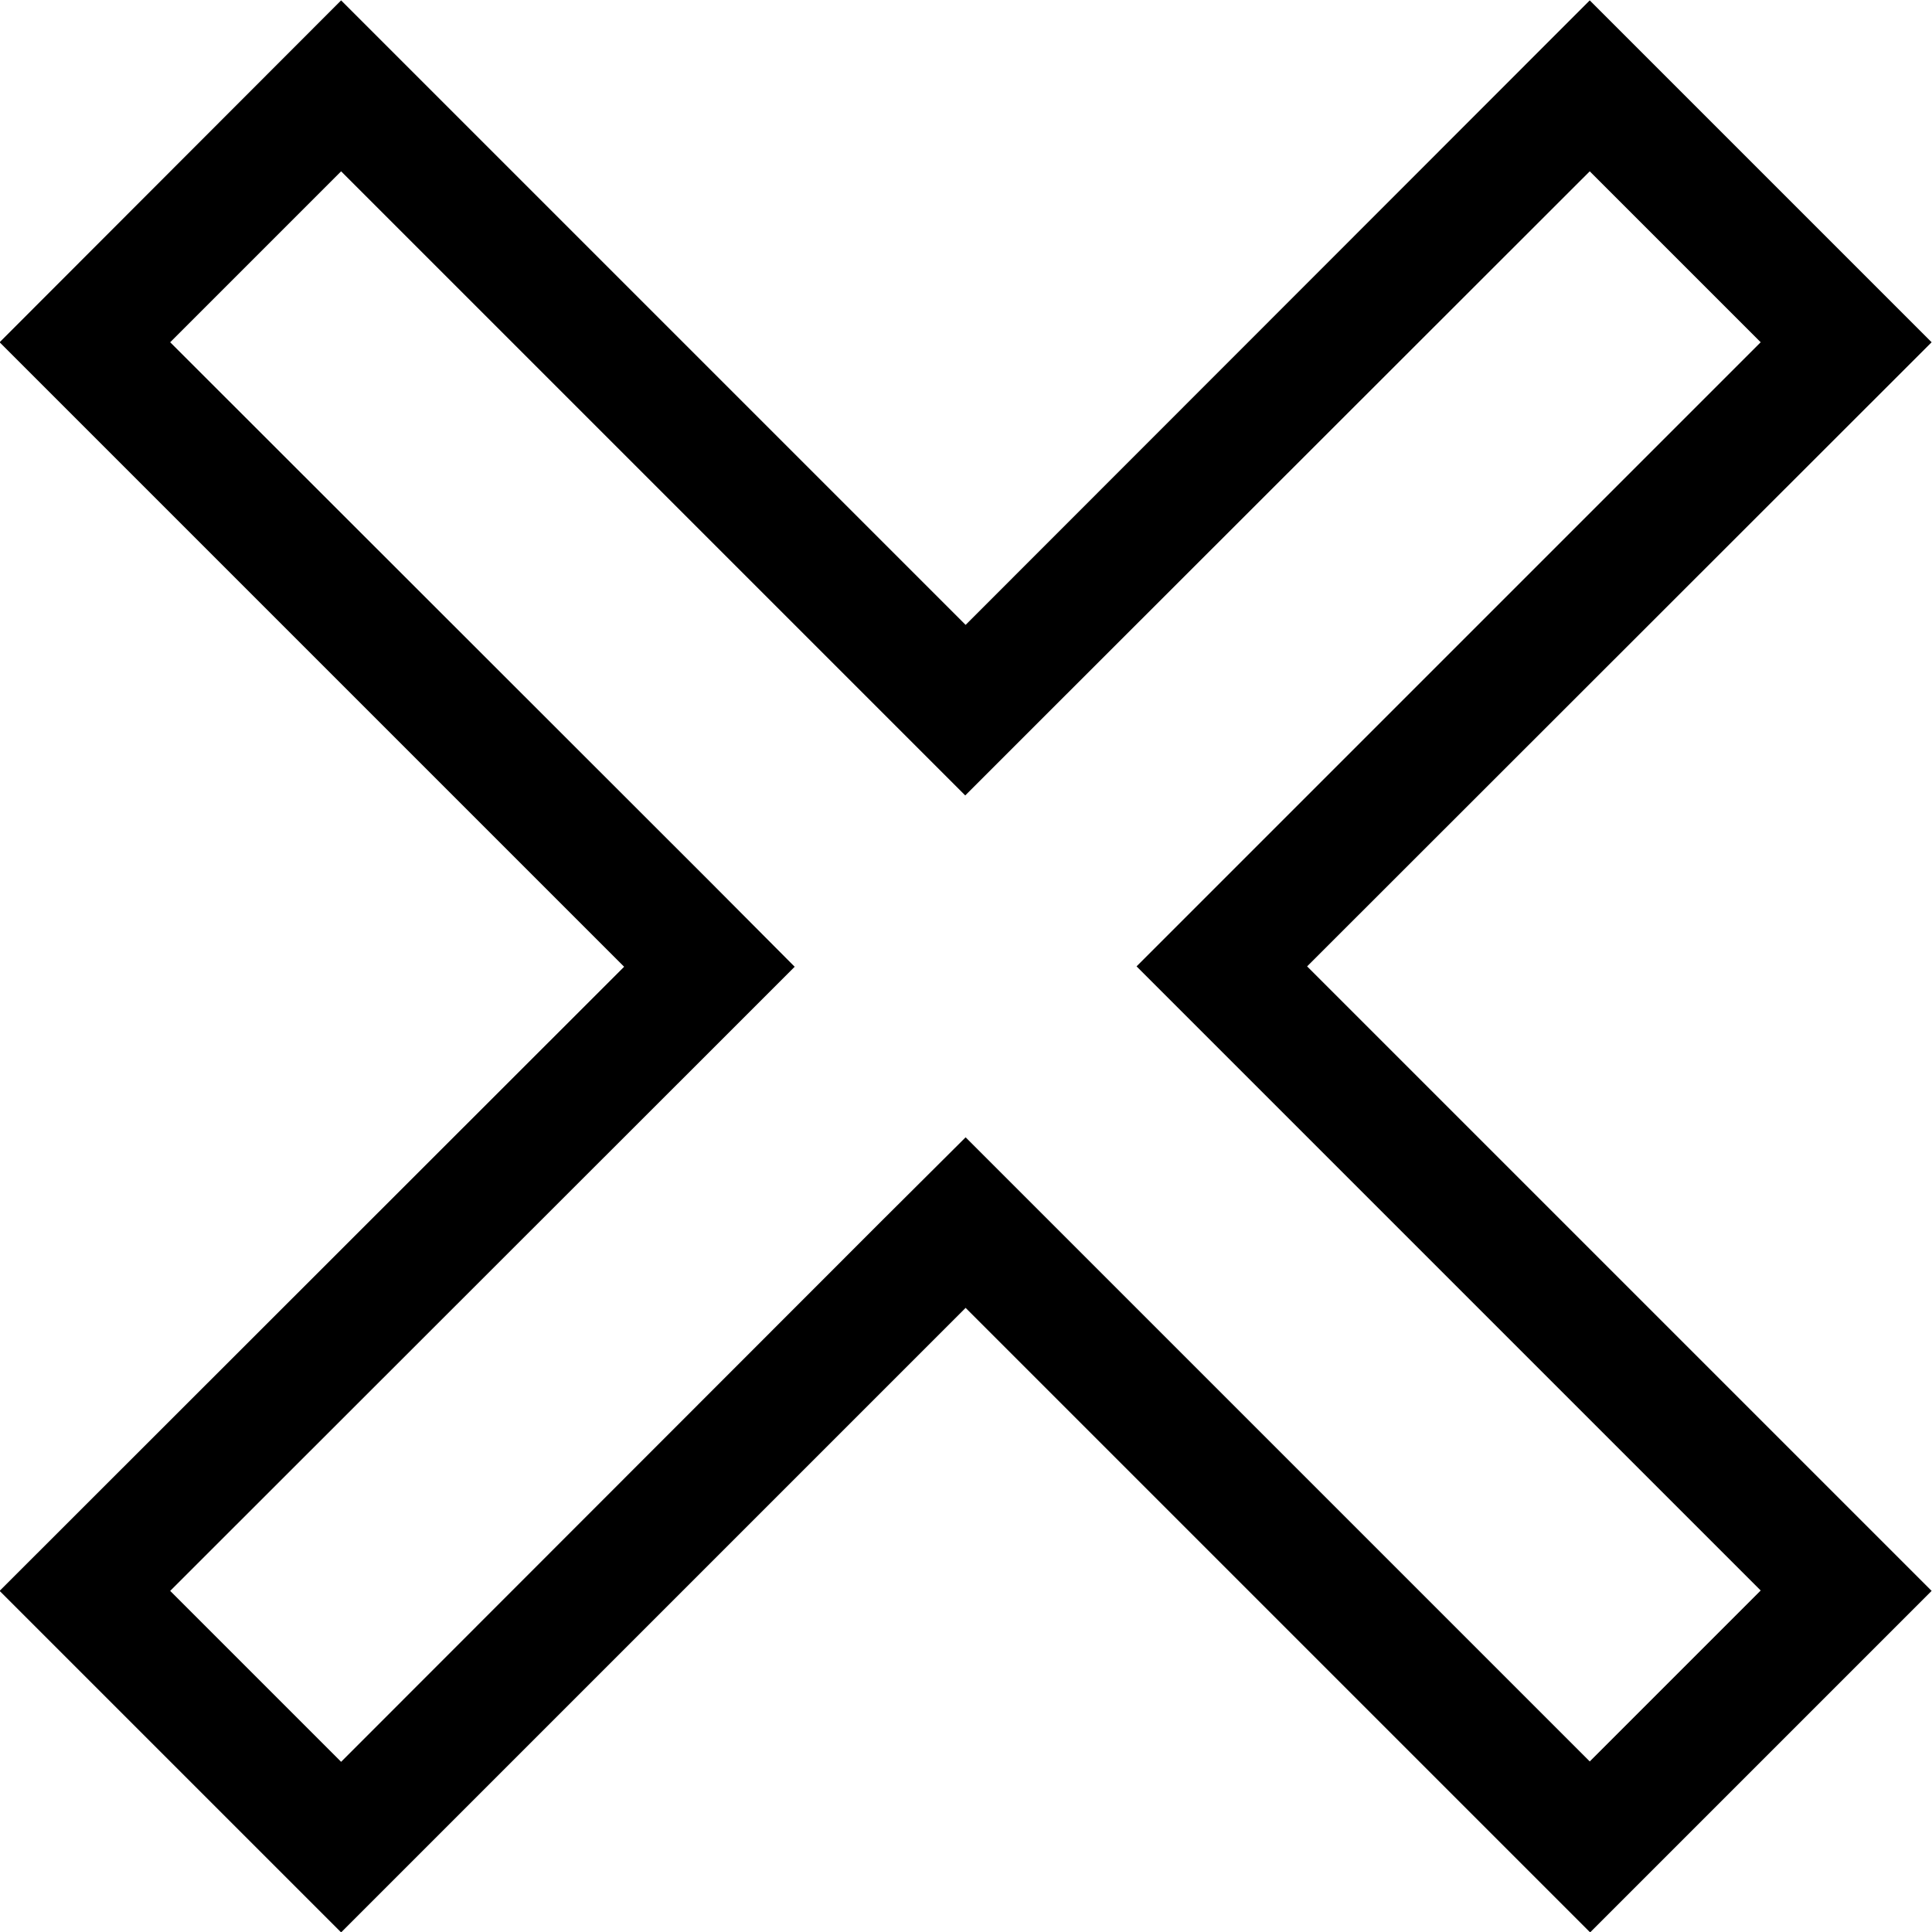 <svg version="1.1" xmlns="http://www.w3.org/2000/svg" x="0" y="0" viewBox="0 0 512 512" style="enable-background:new 0 0 512 512" xml:space="preserve"><path d="m421.3 45.4 45.3 45.3-142.8 142.8-22.6 22.6 22.6 22.6 142.8 142.8-45.3 45.3L278.5 324l-22.6-22.6-22.7 22.6L90.4 466.9l-45.3-45.3L188 278.8l22.6-22.6-22.6-22.7L45.1 90.7l45.3-45.3 142.8 142.8 22.6 22.6 22.6-22.6L421.3 45.4m0-45.3L255.9 165.6 90.4.1-.1 90.7l165.5 165.5L-.1 421.6l90.5 90.5 165.5-165.5 165.5 165.5 90.5-90.5-165.5-165.5L511.9 90.7 421.3.1z"/></svg>